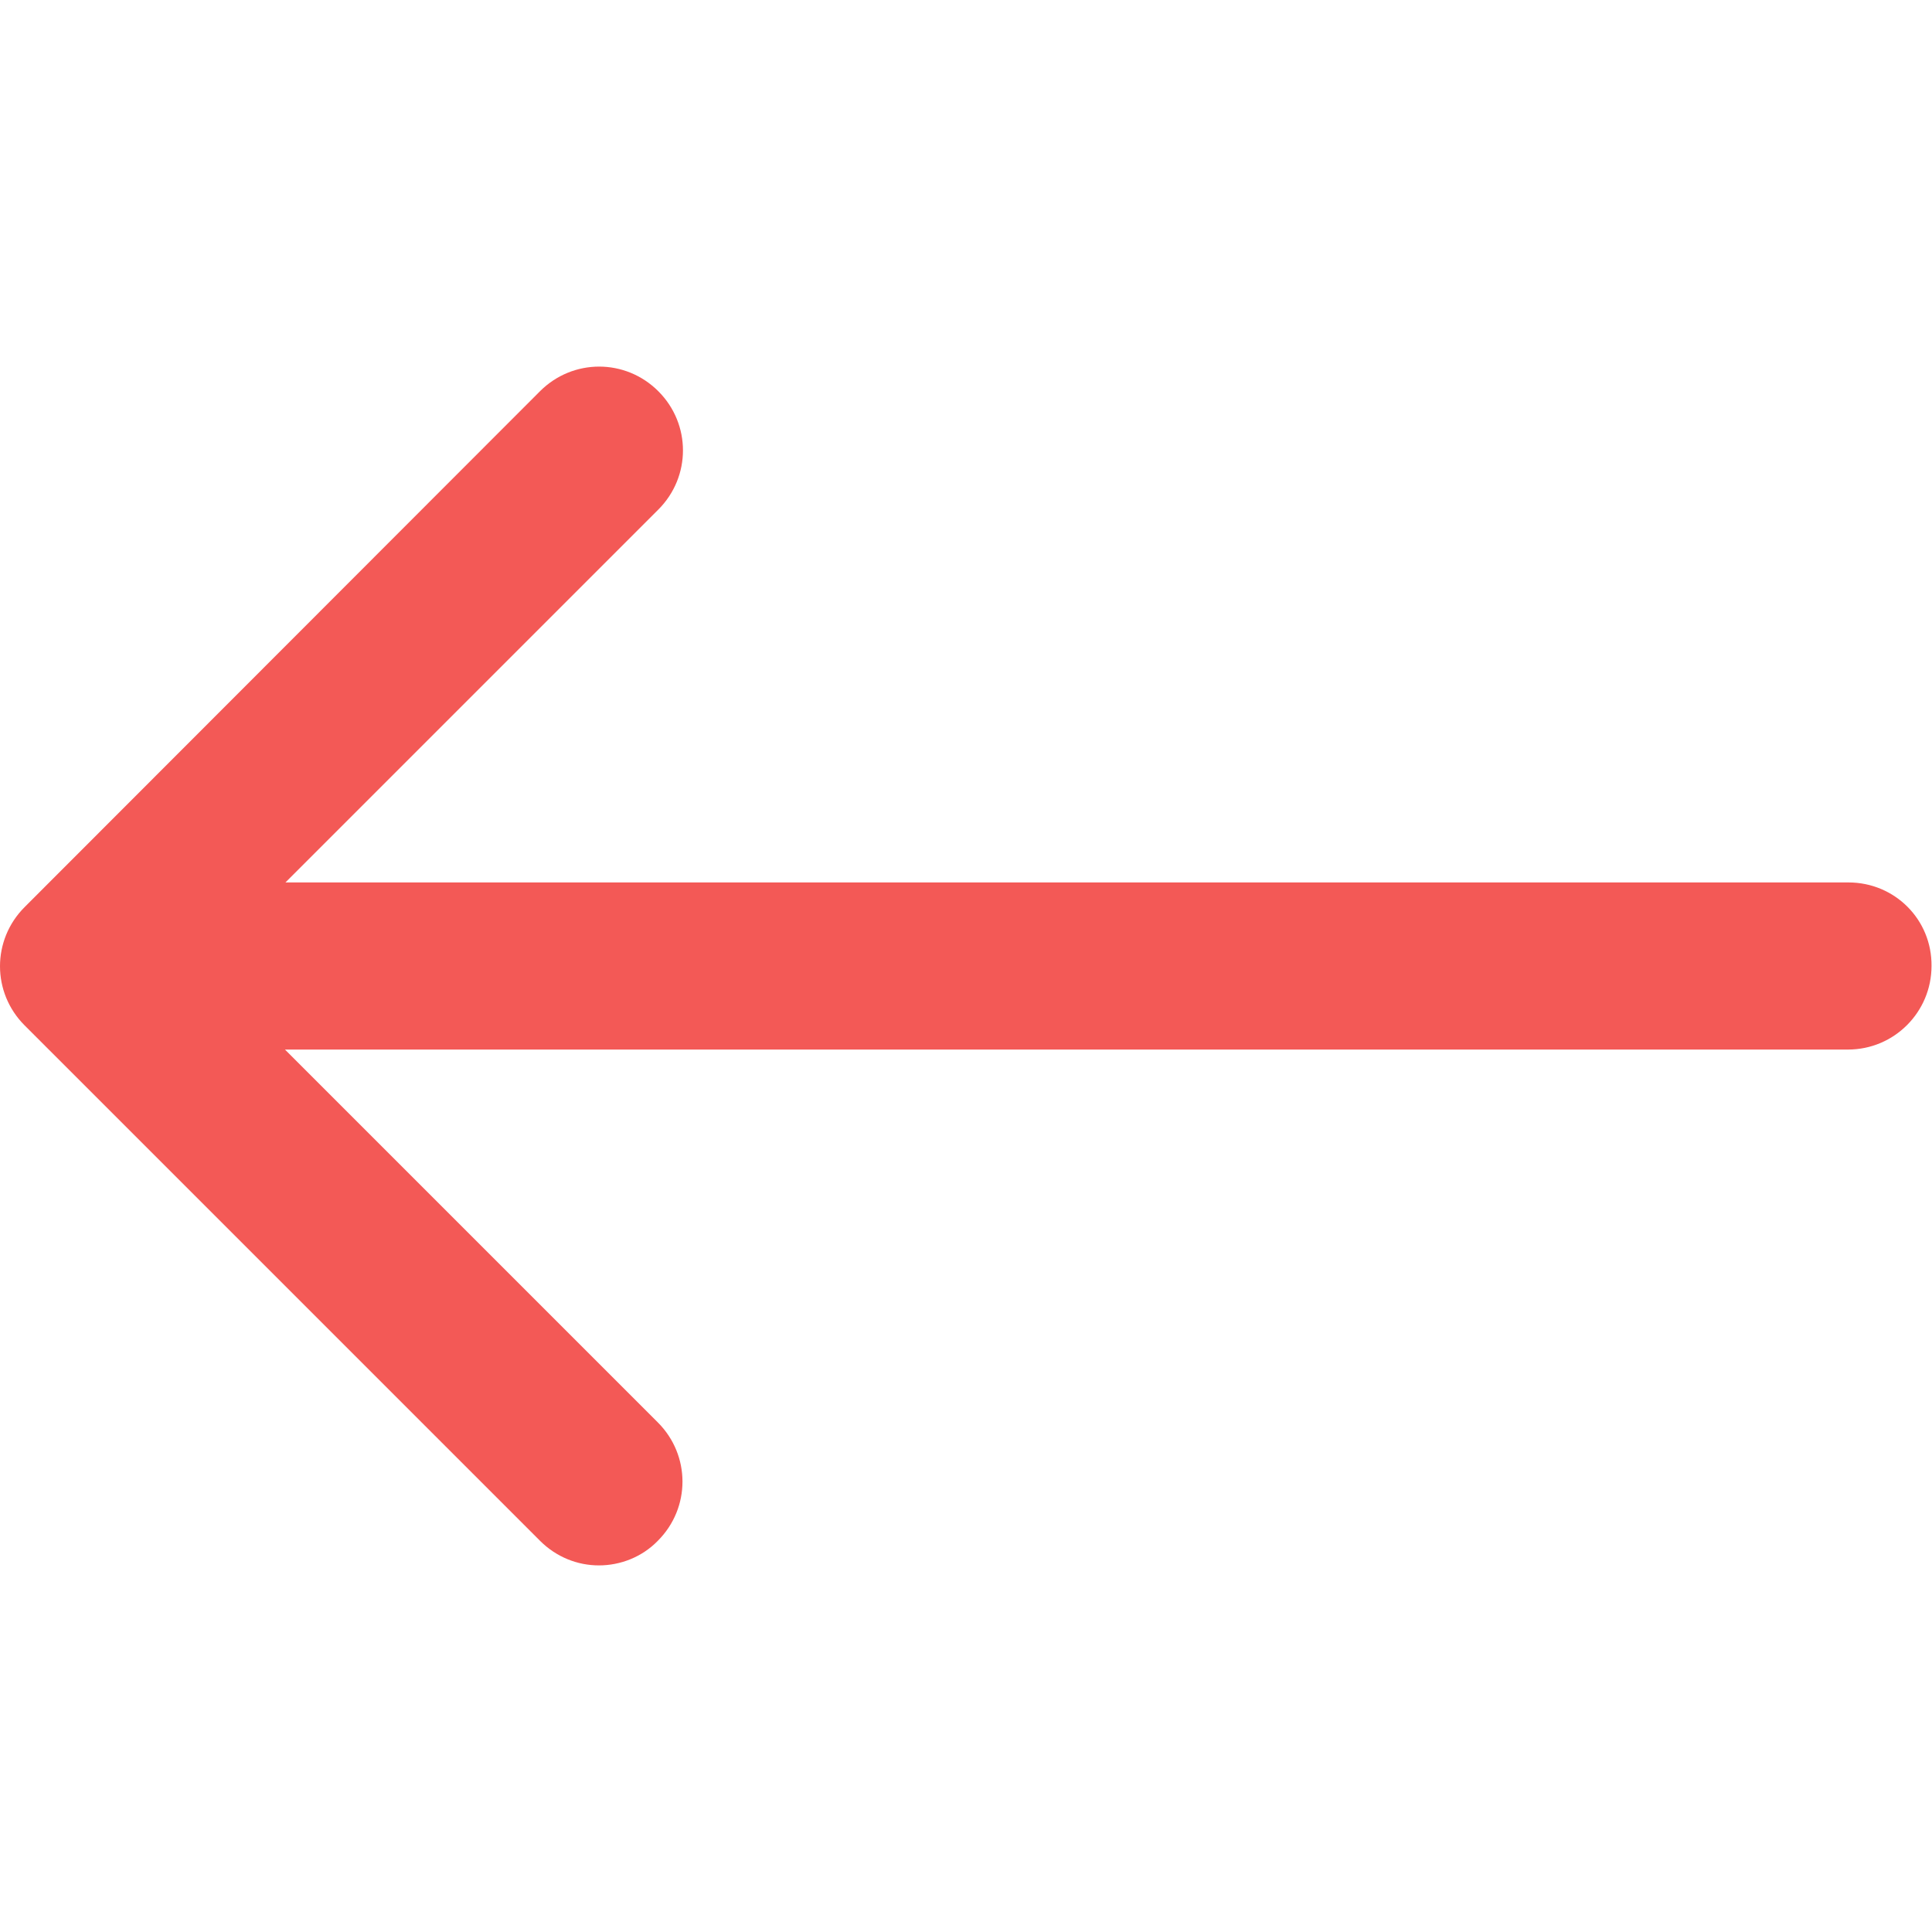 <?xml version="1.0" encoding="utf-8"?>
<!-- Generator: Adobe Illustrator 19.2.0, SVG Export Plug-In . SVG Version: 6.00 Build 0)  -->
<svg version="1.1" id="Capa_1" xmlns="http://www.w3.org/2000/svg" xmlns:xlink="http://www.w3.org/1999/xlink" x="0px" y="0px"
	 viewBox="0 0 400 400" style="enable-background:new 0 0 400 400;" xml:space="preserve">
<style type="text/css">
	.st0{fill:#F35956;}
</style>
<g>
	<path class="st0" d="M382.7,182.7H59.1l77.2-77.2c6.8-6.8,6.8-17.7,0-24.5c-6.8-6.8-17.7-6.8-24.5,0L5.1,187.8
		c-6.8,6.8-6.8,17.7,0,24.5L111.8,319c3.4,3.4,7.8,5.1,12.2,5.1c4.4,0,8.9-1.7,12.2-5.1c6.8-6.8,6.8-17.7,0-24.5l-77.2-77.2h323.6
		c9.6,0,17.3-7.8,17.3-17.3C400,190.4,392.3,182.7,382.7,182.7z"/>
</g>
</svg>
